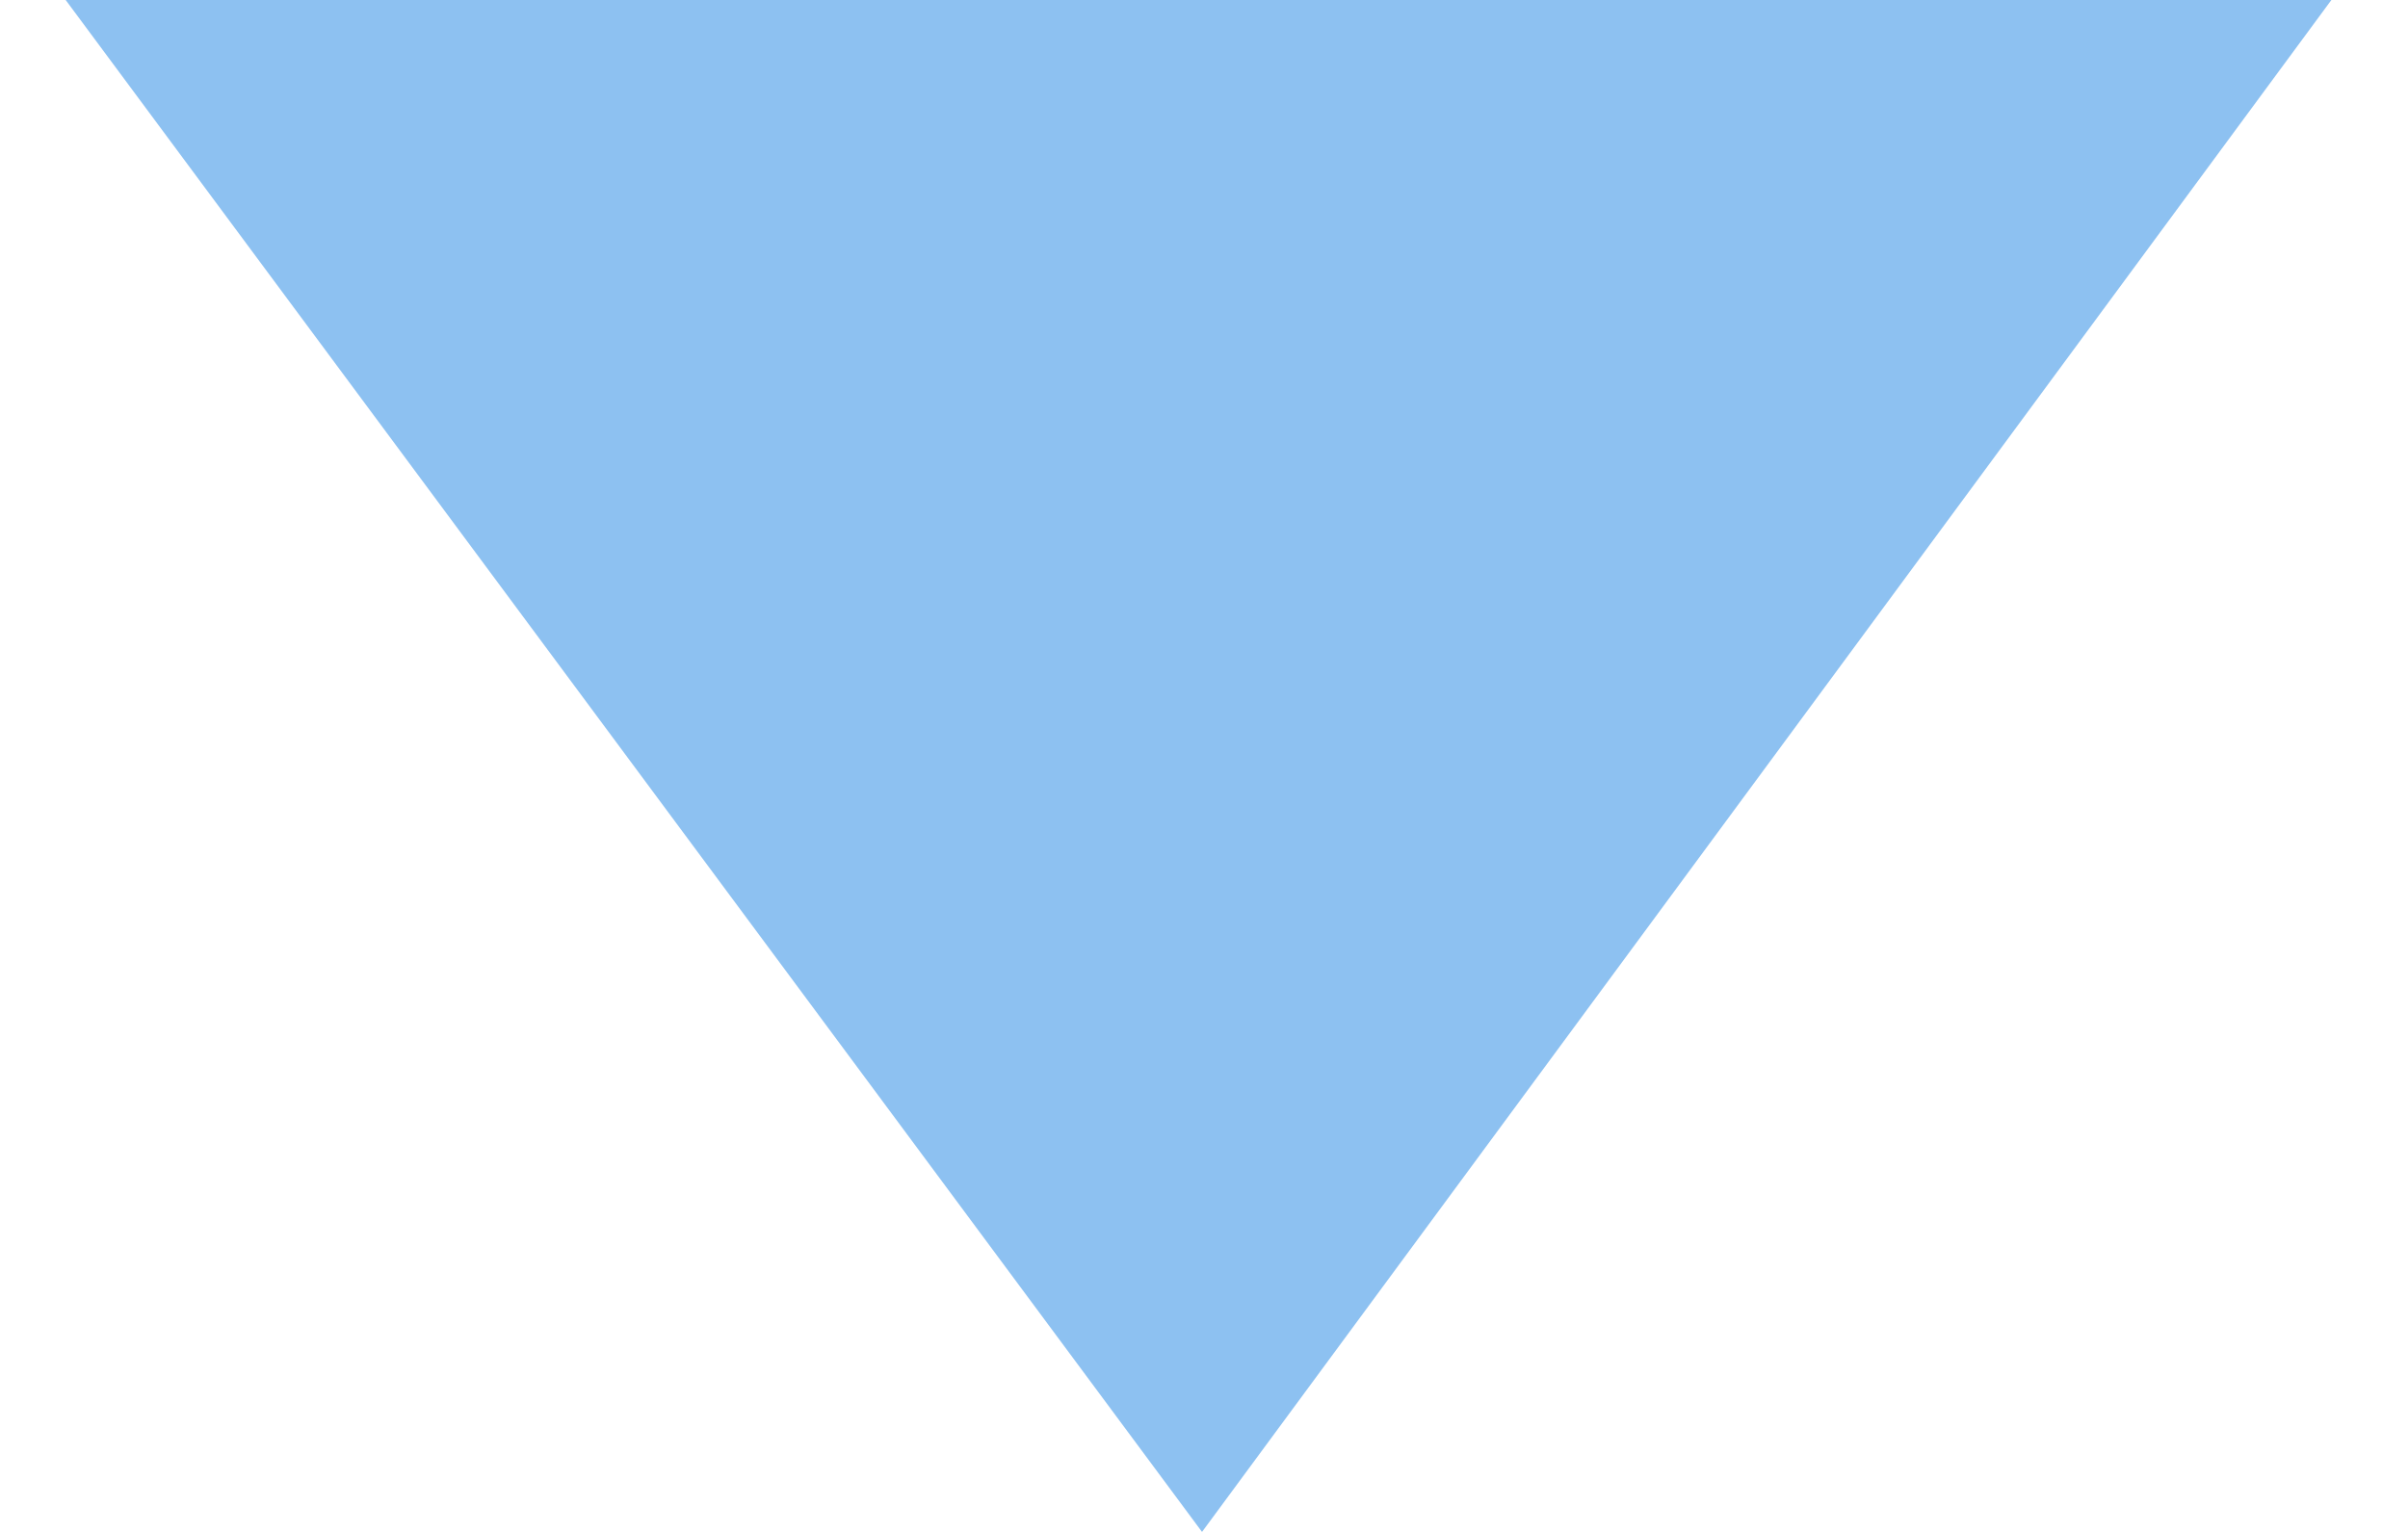 <svg width="11" height="7" viewBox="0 0 11 7" fill="none" xmlns="http://www.w3.org/2000/svg">
<path fill-rule="evenodd" clip-rule="evenodd" d="M5.491 7L0.3 -4.52413e-07L3.75 -3.01608e-07L7.2 -1.50804e-07L10.65 0L5.491 7Z" fill="#8DC1F1"/>
</svg>
